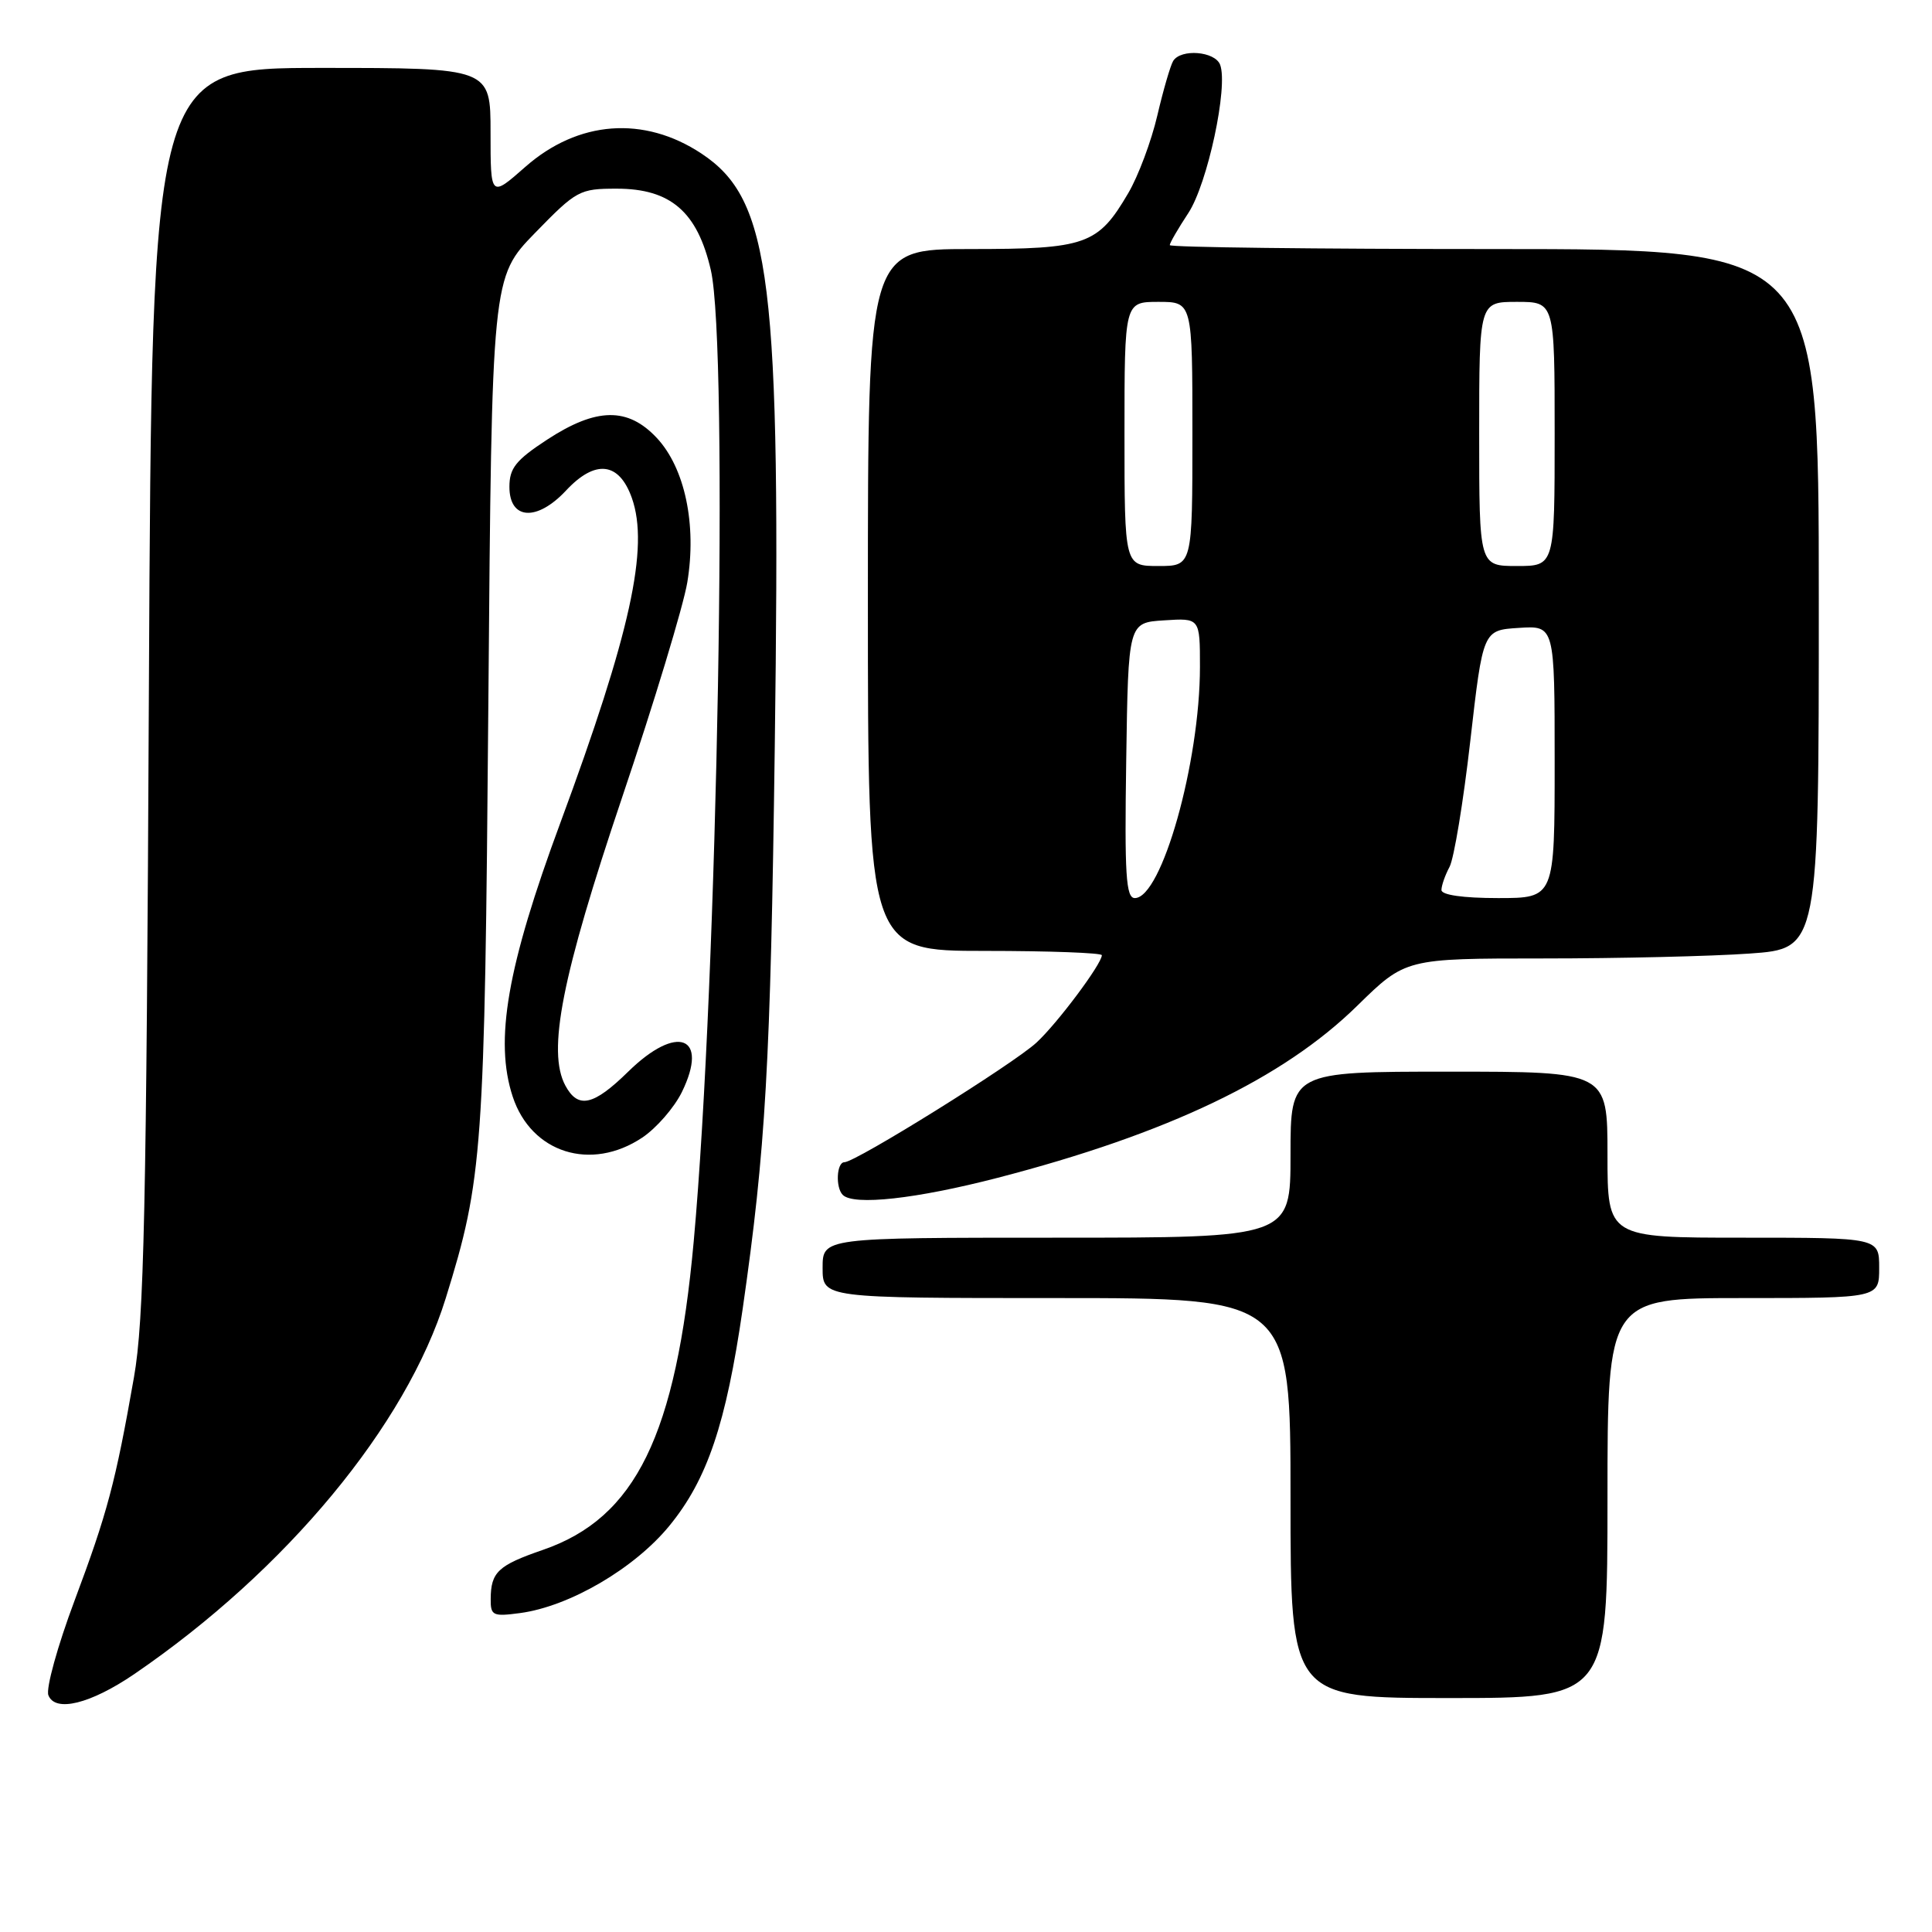 <?xml version="1.0" encoding="UTF-8" standalone="no"?>
<!DOCTYPE svg PUBLIC "-//W3C//DTD SVG 1.1//EN" "http://www.w3.org/Graphics/SVG/1.1/DTD/svg11.dtd" >
<svg xmlns="http://www.w3.org/2000/svg" xmlns:xlink="http://www.w3.org/1999/xlink" version="1.1" viewBox="0 0 256 256">
 <g >
 <path fill="currentColor"
d=" M 17.80 221.82 C 37.92 208.07 53.84 188.86 59.06 172.03 C 63.97 156.21 64.22 152.74 64.71 93.12 C 65.17 36.75 65.17 36.75 70.89 30.87 C 76.39 25.22 76.79 25.00 81.72 25.00 C 88.87 25.00 92.41 28.07 94.19 35.79 C 96.56 46.13 95.09 129.70 91.92 164.50 C 89.58 190.20 84.23 201.14 71.93 205.37 C 65.99 207.42 65.04 208.31 65.02 211.88 C 65.00 214.08 65.31 214.22 68.91 213.74 C 75.47 212.86 84.07 207.83 88.70 202.17 C 93.72 196.04 96.20 188.69 98.41 173.42 C 101.46 152.22 102.10 141.07 102.66 99.00 C 103.49 37.10 102.18 26.46 92.95 20.35 C 85.32 15.30 76.60 15.96 69.61 22.11 C 65.00 26.17 65.00 26.17 65.00 17.58 C 65.00 9.00 65.00 9.00 42.56 9.00 C 20.13 9.00 20.13 9.00 19.73 91.25 C 19.40 160.51 19.09 174.92 17.75 182.50 C 15.30 196.46 14.23 200.47 9.86 212.14 C 7.62 218.12 6.07 223.73 6.41 224.62 C 7.30 226.94 11.99 225.78 17.80 221.82 Z  M 213.00 198.50 C 213.00 172.00 213.00 172.00 231.00 172.00 C 249.00 172.00 249.00 172.00 249.00 168.00 C 249.00 164.00 249.00 164.00 231.00 164.00 C 213.00 164.00 213.00 164.00 213.00 153.00 C 213.00 142.00 213.00 142.00 192.00 142.00 C 171.00 142.00 171.00 142.00 171.00 153.00 C 171.00 164.00 171.00 164.00 140.00 164.00 C 109.00 164.00 109.00 164.00 109.00 168.00 C 109.00 172.00 109.00 172.00 140.00 172.00 C 171.00 172.00 171.00 172.00 171.00 198.50 C 171.00 225.00 171.00 225.00 192.00 225.00 C 213.00 225.00 213.00 225.00 213.00 198.50 Z  M 132.18 156.07 C 154.75 150.22 170.00 142.92 179.84 133.27 C 186.24 127.00 186.24 127.00 204.47 127.00 C 214.49 127.00 226.81 126.71 231.85 126.35 C 241.00 125.70 241.00 125.70 241.00 79.35 C 241.00 33.00 241.00 33.00 198.00 33.00 C 174.35 33.00 155.00 32.77 155.00 32.48 C 155.00 32.19 156.11 30.28 157.46 28.23 C 160.01 24.35 162.77 11.46 161.67 8.57 C 160.98 6.79 156.47 6.43 155.45 8.08 C 155.09 8.67 154.14 11.93 153.35 15.31 C 152.56 18.70 150.83 23.33 149.50 25.59 C 145.48 32.45 143.93 33.00 128.54 33.00 C 115.00 33.00 115.00 33.00 115.00 79.50 C 115.00 126.00 115.00 126.00 130.50 126.00 C 139.03 126.00 146.00 126.26 146.00 126.57 C 146.00 127.71 140.13 135.57 137.35 138.14 C 134.31 140.96 113.37 154.00 111.89 154.00 C 110.85 154.00 110.69 157.35 111.67 158.33 C 113.11 159.78 121.40 158.86 132.18 156.07 Z  M 85.10 150.74 C 86.97 149.49 89.33 146.78 90.35 144.71 C 93.99 137.27 89.72 135.64 83.24 142.00 C 78.63 146.52 76.59 146.97 74.91 143.84 C 72.48 139.30 74.44 129.38 82.43 105.67 C 86.67 93.11 90.55 80.29 91.07 77.17 C 92.34 69.52 90.75 62.02 87.04 58.04 C 83.19 53.92 79.02 53.99 72.49 58.26 C 68.35 60.97 67.50 62.04 67.50 64.51 C 67.50 68.89 71.14 69.13 75.00 65.00 C 78.88 60.84 82.04 61.21 83.73 66.00 C 86.04 72.55 83.52 83.96 74.26 109.00 C 67.20 128.06 65.49 137.90 67.94 145.32 C 70.40 152.77 78.30 155.27 85.10 150.74 Z  M 149.23 100.75 C 149.50 82.50 149.50 82.50 154.25 82.20 C 159.00 81.89 159.00 81.89 159.00 88.36 C 159.00 101.02 153.93 119.00 150.37 119.00 C 149.19 119.00 149.00 115.93 149.23 100.75 Z  M 191.00 117.93 C 191.00 117.35 191.48 115.97 192.07 114.87 C 192.66 113.77 193.90 106.26 194.82 98.19 C 196.50 83.50 196.50 83.50 201.25 83.20 C 206.00 82.89 206.00 82.89 206.00 100.95 C 206.00 119.00 206.00 119.00 198.50 119.00 C 193.86 119.00 191.00 118.59 191.00 117.93 Z  M 149.00 57.50 C 149.00 40.00 149.00 40.00 153.50 40.00 C 158.00 40.00 158.00 40.00 158.00 57.50 C 158.00 75.00 158.00 75.00 153.50 75.00 C 149.00 75.00 149.00 75.00 149.00 57.50 Z  M 196.00 57.50 C 196.00 40.00 196.00 40.00 201.00 40.00 C 206.00 40.00 206.00 40.00 206.00 57.50 C 206.00 75.00 206.00 75.00 201.00 75.00 C 196.00 75.00 196.00 75.00 196.00 57.50 Z "/>
</g>
</svg>